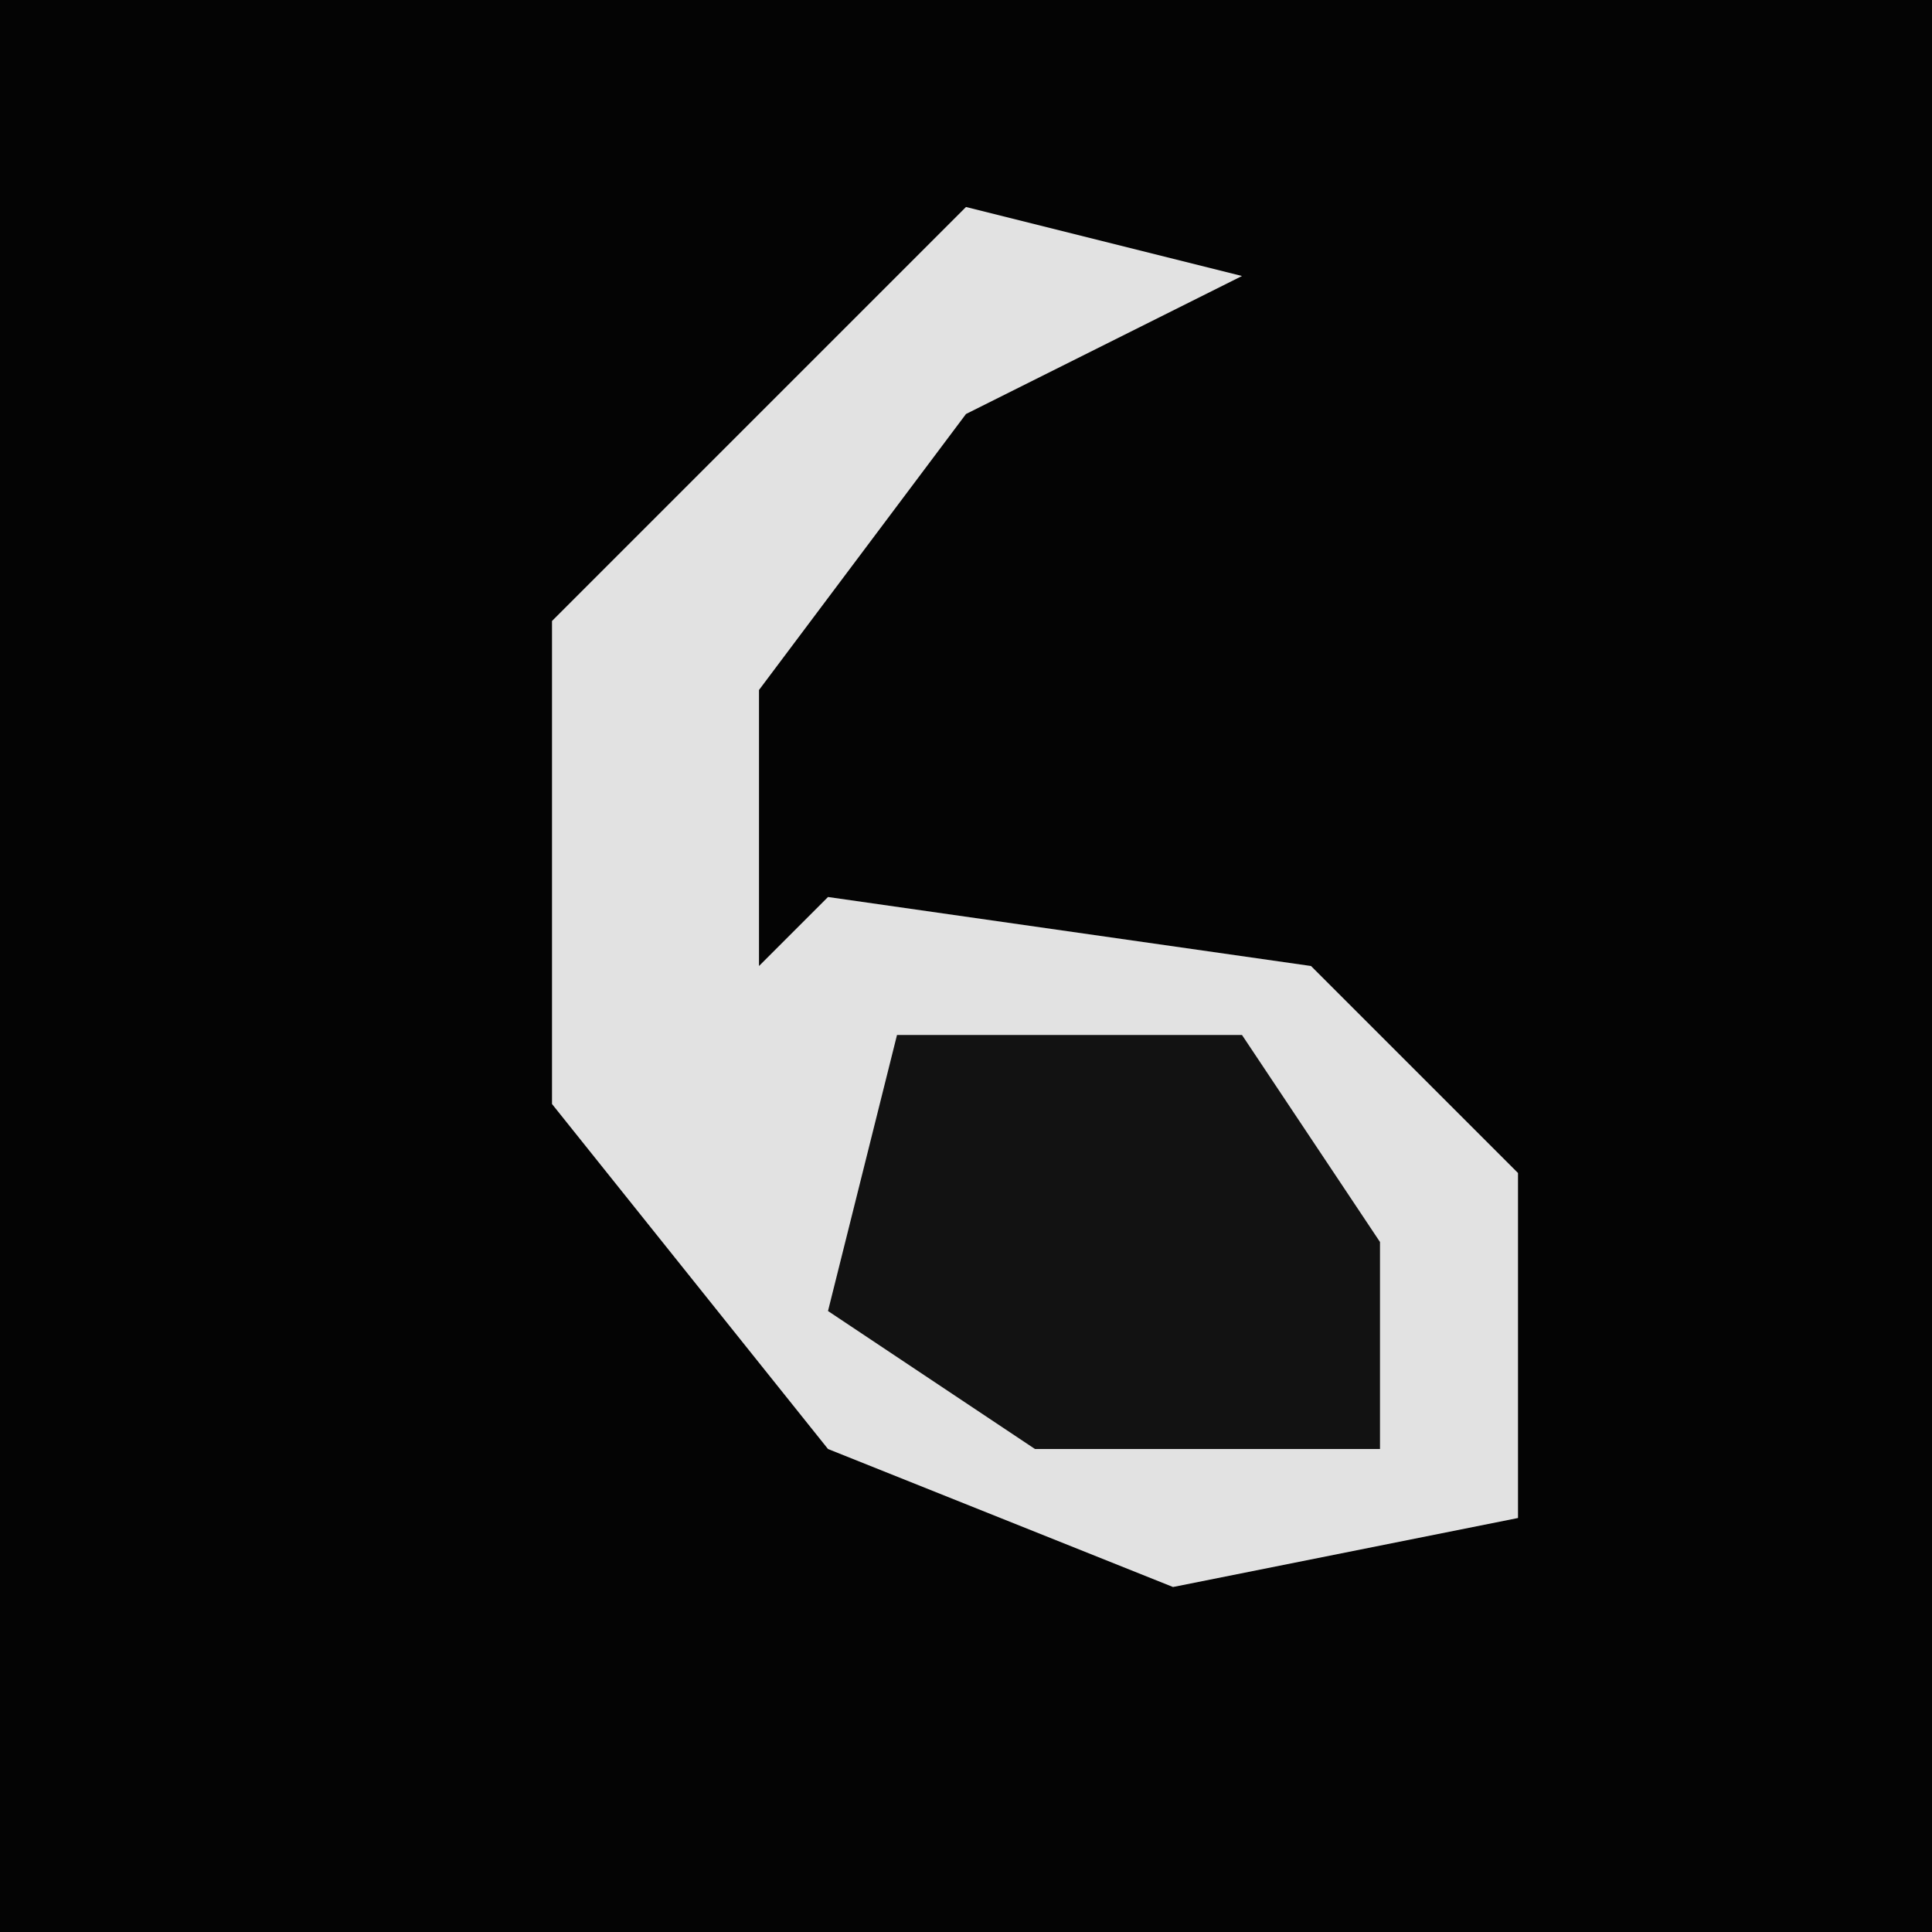 <?xml version="1.0" encoding="UTF-8"?>
<svg version="1.1" xmlns="http://www.w3.org/2000/svg" width="28" height="28">
<path d="M0,0 L28,0 L28,28 L0,28 Z " fill="#040404" transform="translate(0,0)"/>
<path d="M0,0 L4,1 L0,3 L-3,7 L-3,11 L-2,10 L5,11 L8,14 L8,19 L3,20 L-2,18 L-6,13 L-6,6 L-1,1 Z " fill="#E2E2E2" transform="translate(14,3)"/>
<path d="M0,0 L5,0 L7,3 L7,6 L2,6 L-1,4 Z " fill="#121212" transform="translate(13,15)"/>
</svg>
